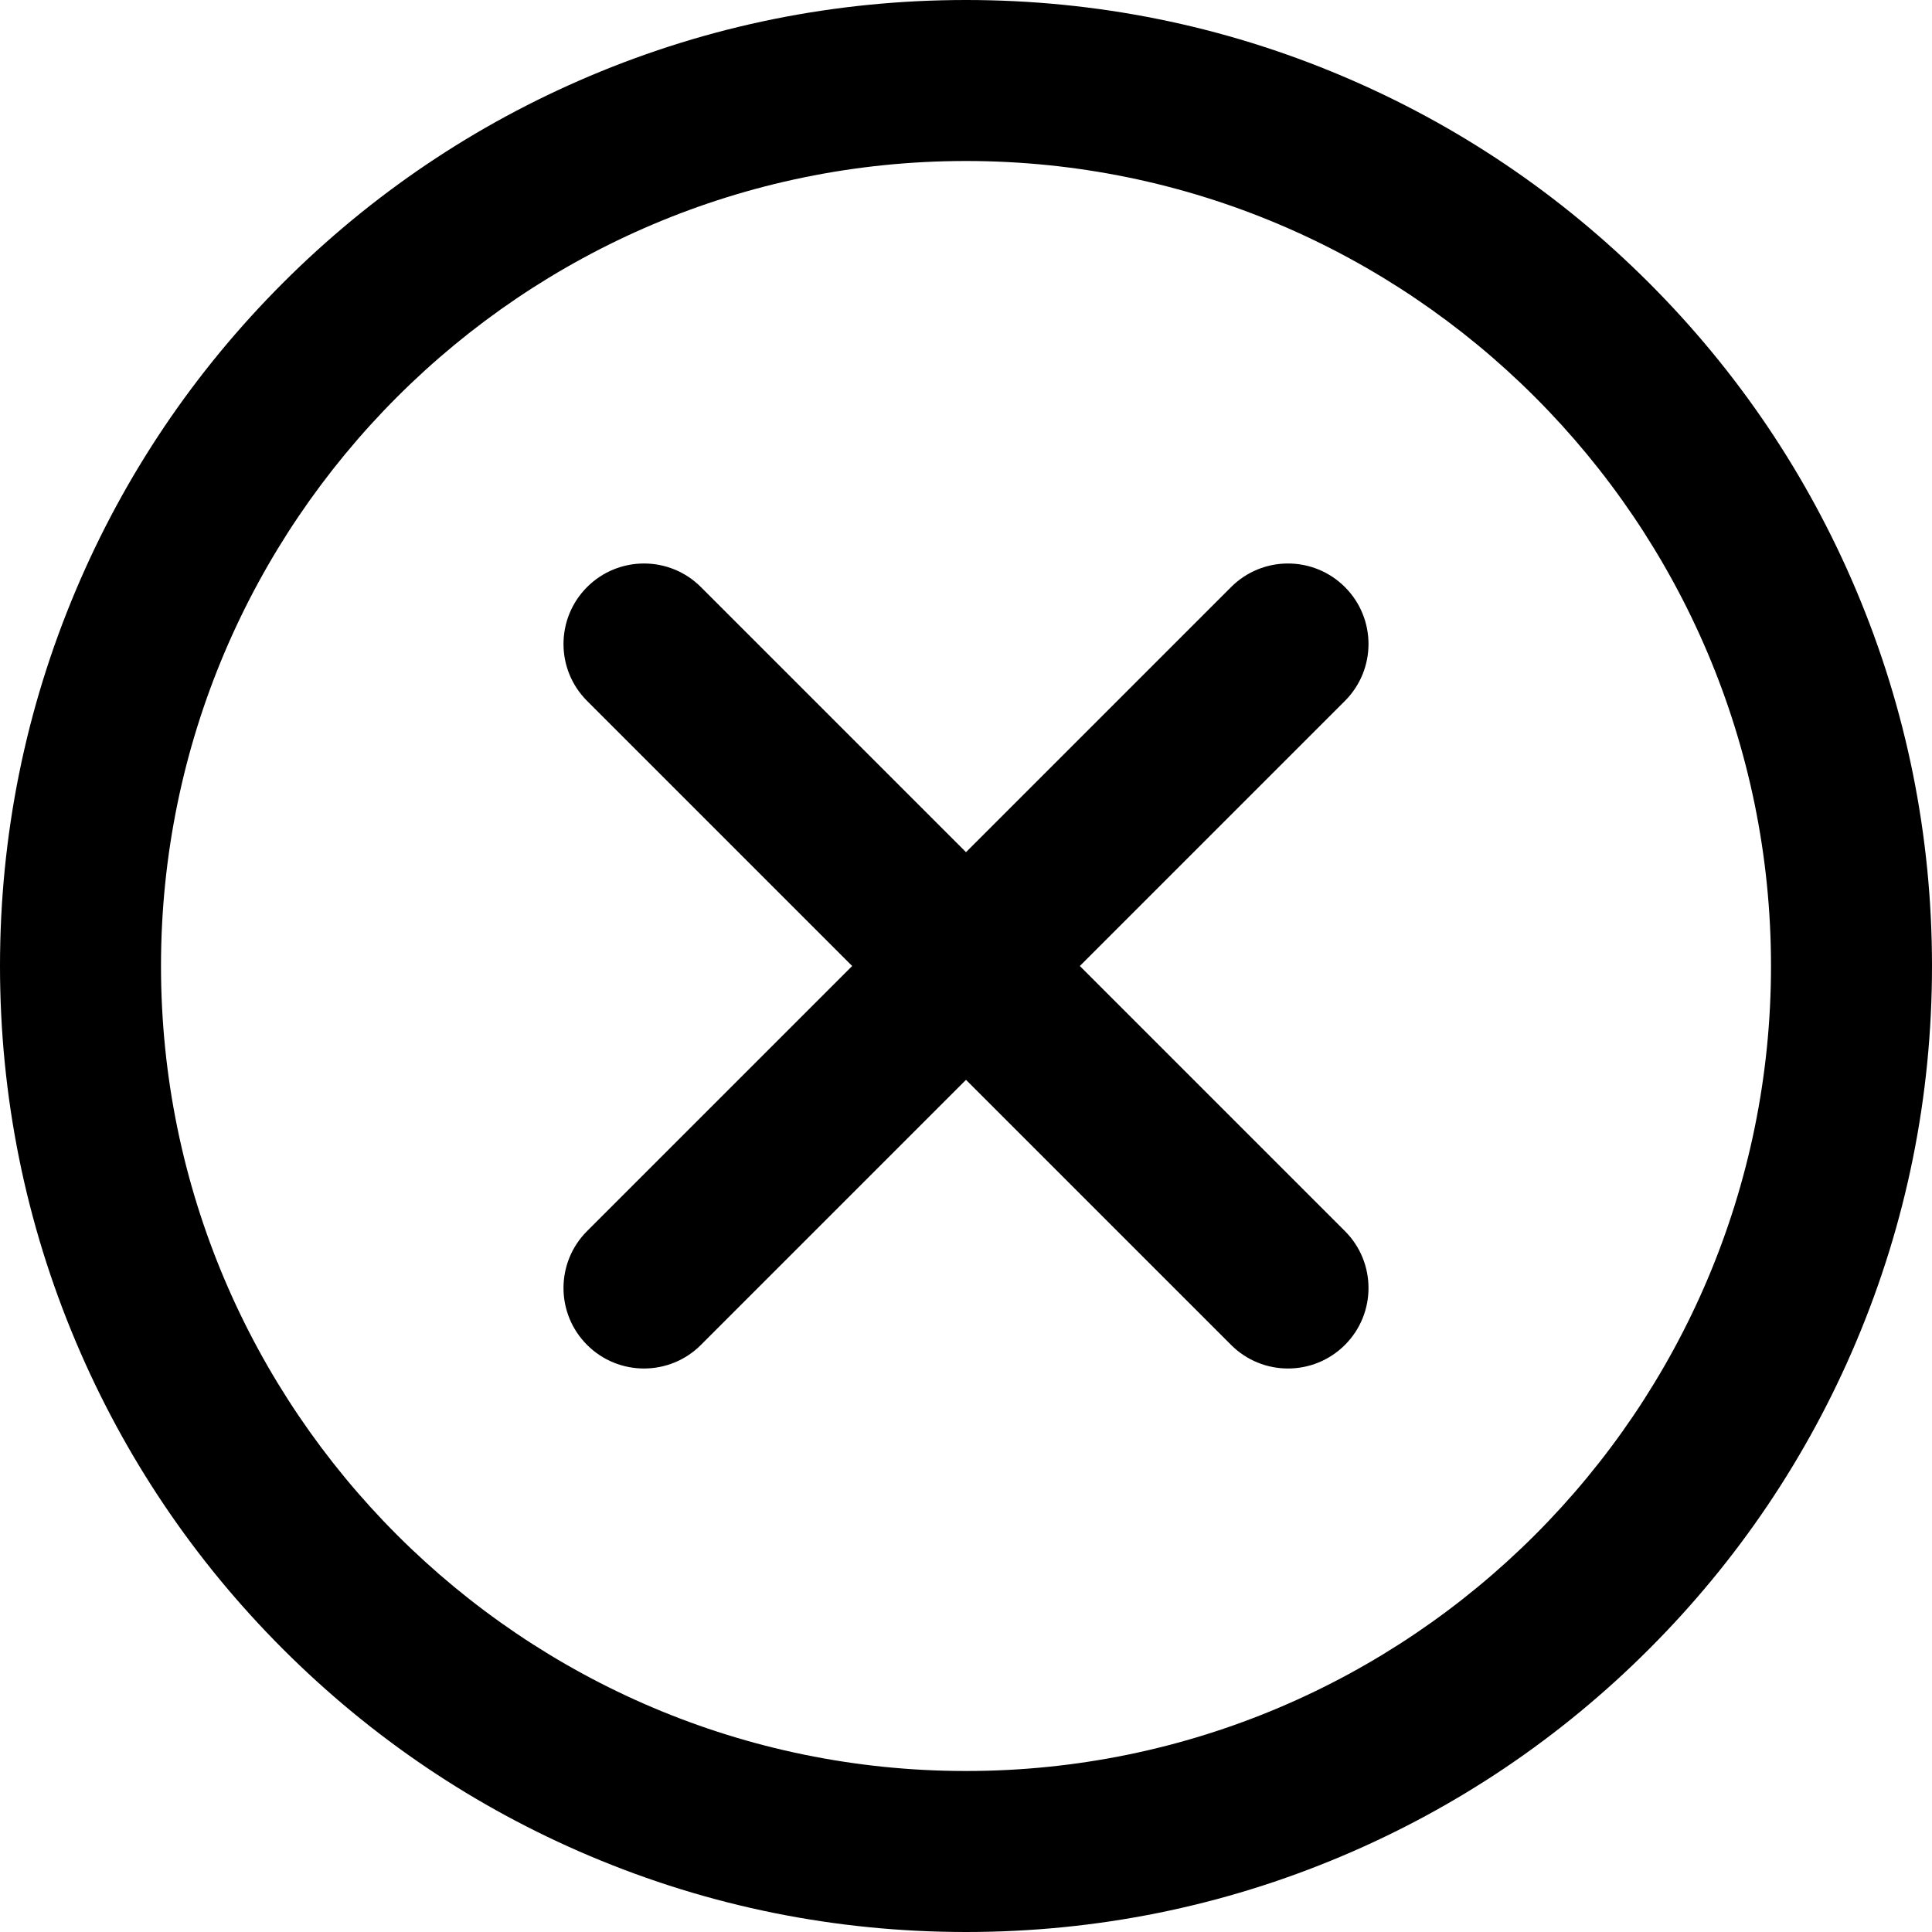<?xml version="1.0" encoding="utf-8"?>
<!-- Generator: Adobe Illustrator 21.0.0, SVG Export Plug-In . SVG Version: 6.00 Build 0)  -->
<svg version="1.1" id="圖層_1" xmlns="http://www.w3.org/2000/svg" xmlns:xlink="http://www.w3.org/1999/xlink" x="0px" y="0px"
	 viewBox="0 0 1200 1200" enable-background="new 0 0 1200 1200" xml:space="preserve">
<path d="M835.355,435.355L670.711,600l164.645,164.645c19.526,19.526,19.526,51.185,0,70.711
	C825.592,845.119,812.796,850,800,850s-25.592-4.881-35.355-14.645L600,670.711L435.355,835.355
	C425.592,845.119,412.796,850,400,850s-25.592-4.881-35.355-14.645
	c-19.526-19.526-19.526-51.185,0-70.711L529.289,600L364.645,435.355
	c-19.526-19.526-19.526-51.185,0-70.711c19.527-19.526,51.184-19.526,70.711,0L600,529.289
	l164.645-164.645c19.527-19.526,51.184-19.526,70.711,0
	C854.882,384.171,854.882,415.829,835.355,435.355z M1200,600
	c0,80.978-15.871,159.559-47.172,233.562c-30.222,71.454-73.478,135.615-128.563,190.702
	c-55.087,55.087-119.249,98.342-190.702,128.564C759.56,1184.129,680.978,1200,600,1200
	s-159.56-15.871-233.562-47.171c-71.453-30.222-135.615-73.478-190.702-128.564
	C120.649,969.177,77.394,905.016,47.172,833.562C15.871,759.559,0,680.978,0,600
	s15.871-159.559,47.172-233.562c30.222-71.454,73.478-135.615,128.563-190.702
	C230.822,120.649,294.984,77.394,366.438,47.172C440.44,15.871,519.022,0,600,0
	s159.56,15.871,233.562,47.172c71.453,30.222,135.615,73.477,190.702,128.564
	c55.086,55.087,98.342,119.248,128.563,190.702C1184.129,440.441,1200,519.022,1200,600z M1100,600
	c0-275.701-224.299-500-500-500S100,324.299,100,600s224.299,500,500,500S1100,875.701,1100,600z"/>
</svg>

